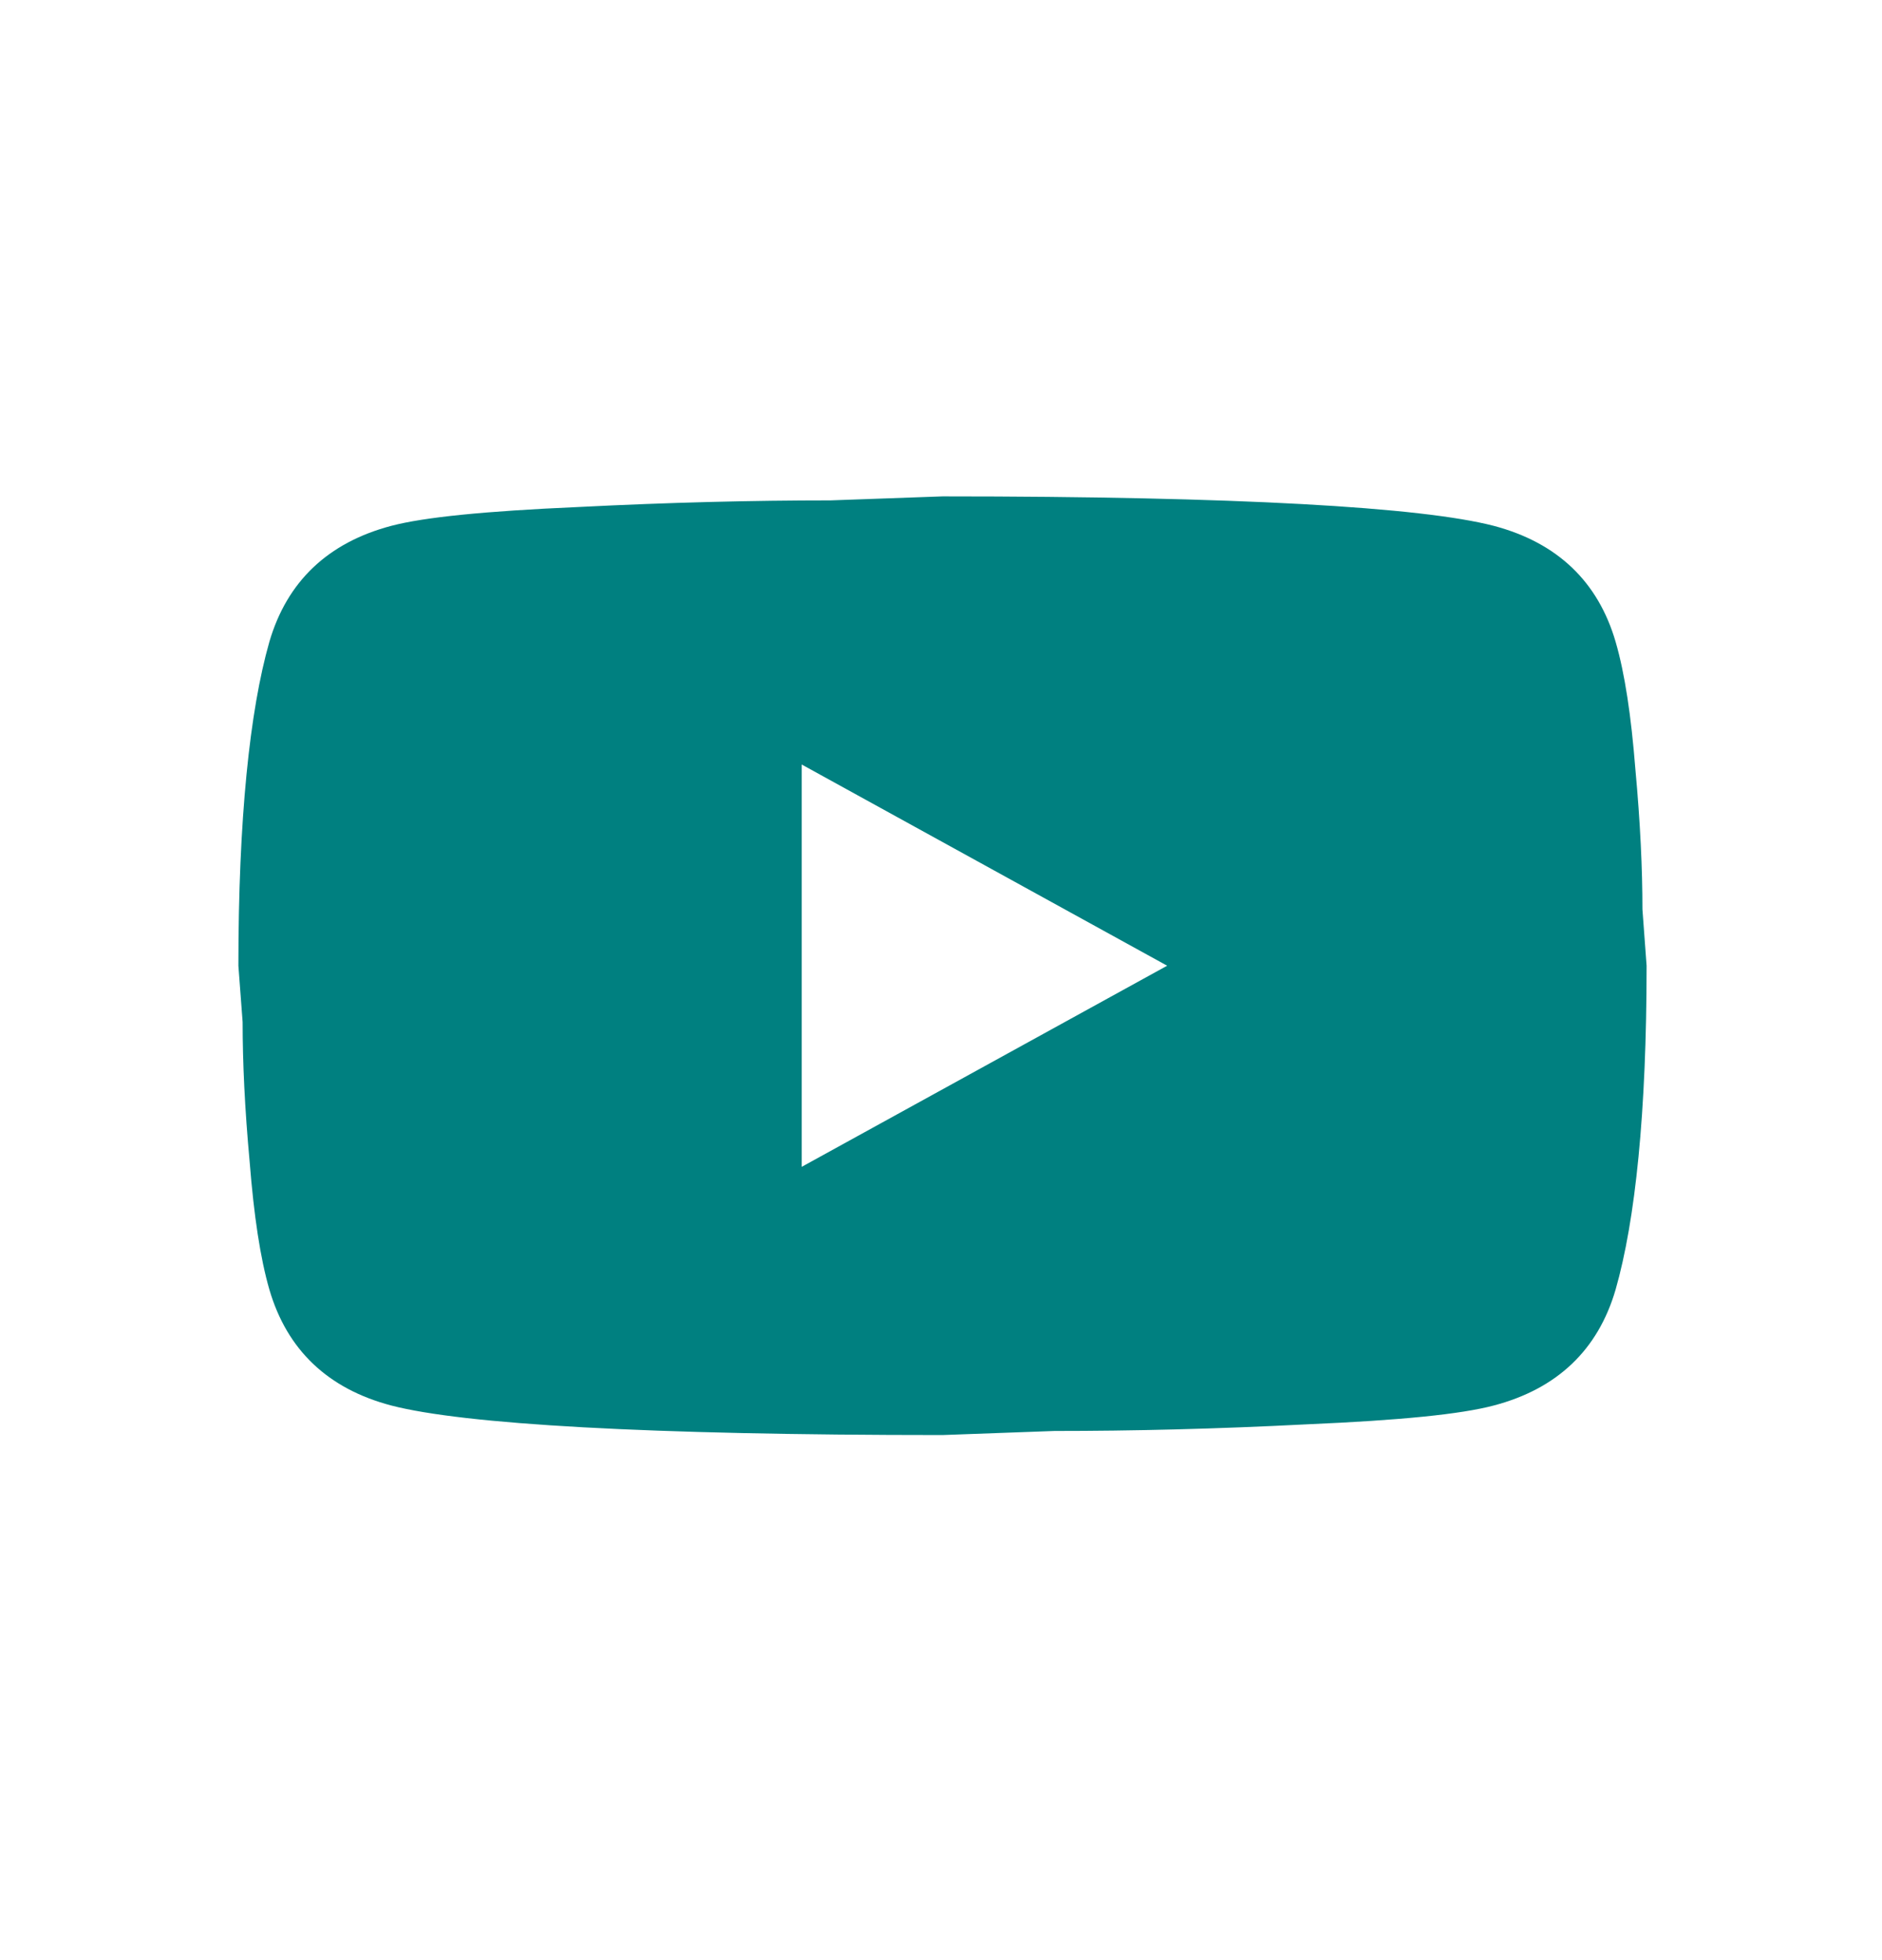 <svg width="24" height="25" viewBox="0 0 24 25" fill="none" xmlns="http://www.w3.org/2000/svg">
<path d="M10.224 14.882L14.884 12.317L10.224 9.751V14.882ZM20.603 8.186C20.72 8.588 20.801 9.127 20.855 9.811C20.918 10.495 20.945 11.085 20.945 11.598L20.998 12.317C20.998 14.189 20.855 15.566 20.603 16.447C20.379 17.217 19.858 17.713 19.05 17.926C18.628 18.038 17.856 18.115 16.671 18.166C15.503 18.226 14.435 18.251 13.447 18.251L12.019 18.303C8.257 18.303 5.914 18.166 4.989 17.926C4.181 17.713 3.66 17.217 3.435 16.447C3.319 16.045 3.238 15.506 3.184 14.822C3.121 14.138 3.094 13.548 3.094 13.035L3.04 12.317C3.04 10.444 3.184 9.067 3.435 8.186C3.66 7.417 4.181 6.921 4.989 6.707C5.411 6.596 6.183 6.519 7.368 6.467C8.535 6.408 9.604 6.382 10.592 6.382L12.019 6.331C15.782 6.331 18.125 6.467 19.05 6.707C19.858 6.921 20.379 7.417 20.603 8.186Z" fill="#008080"/>
</svg>
